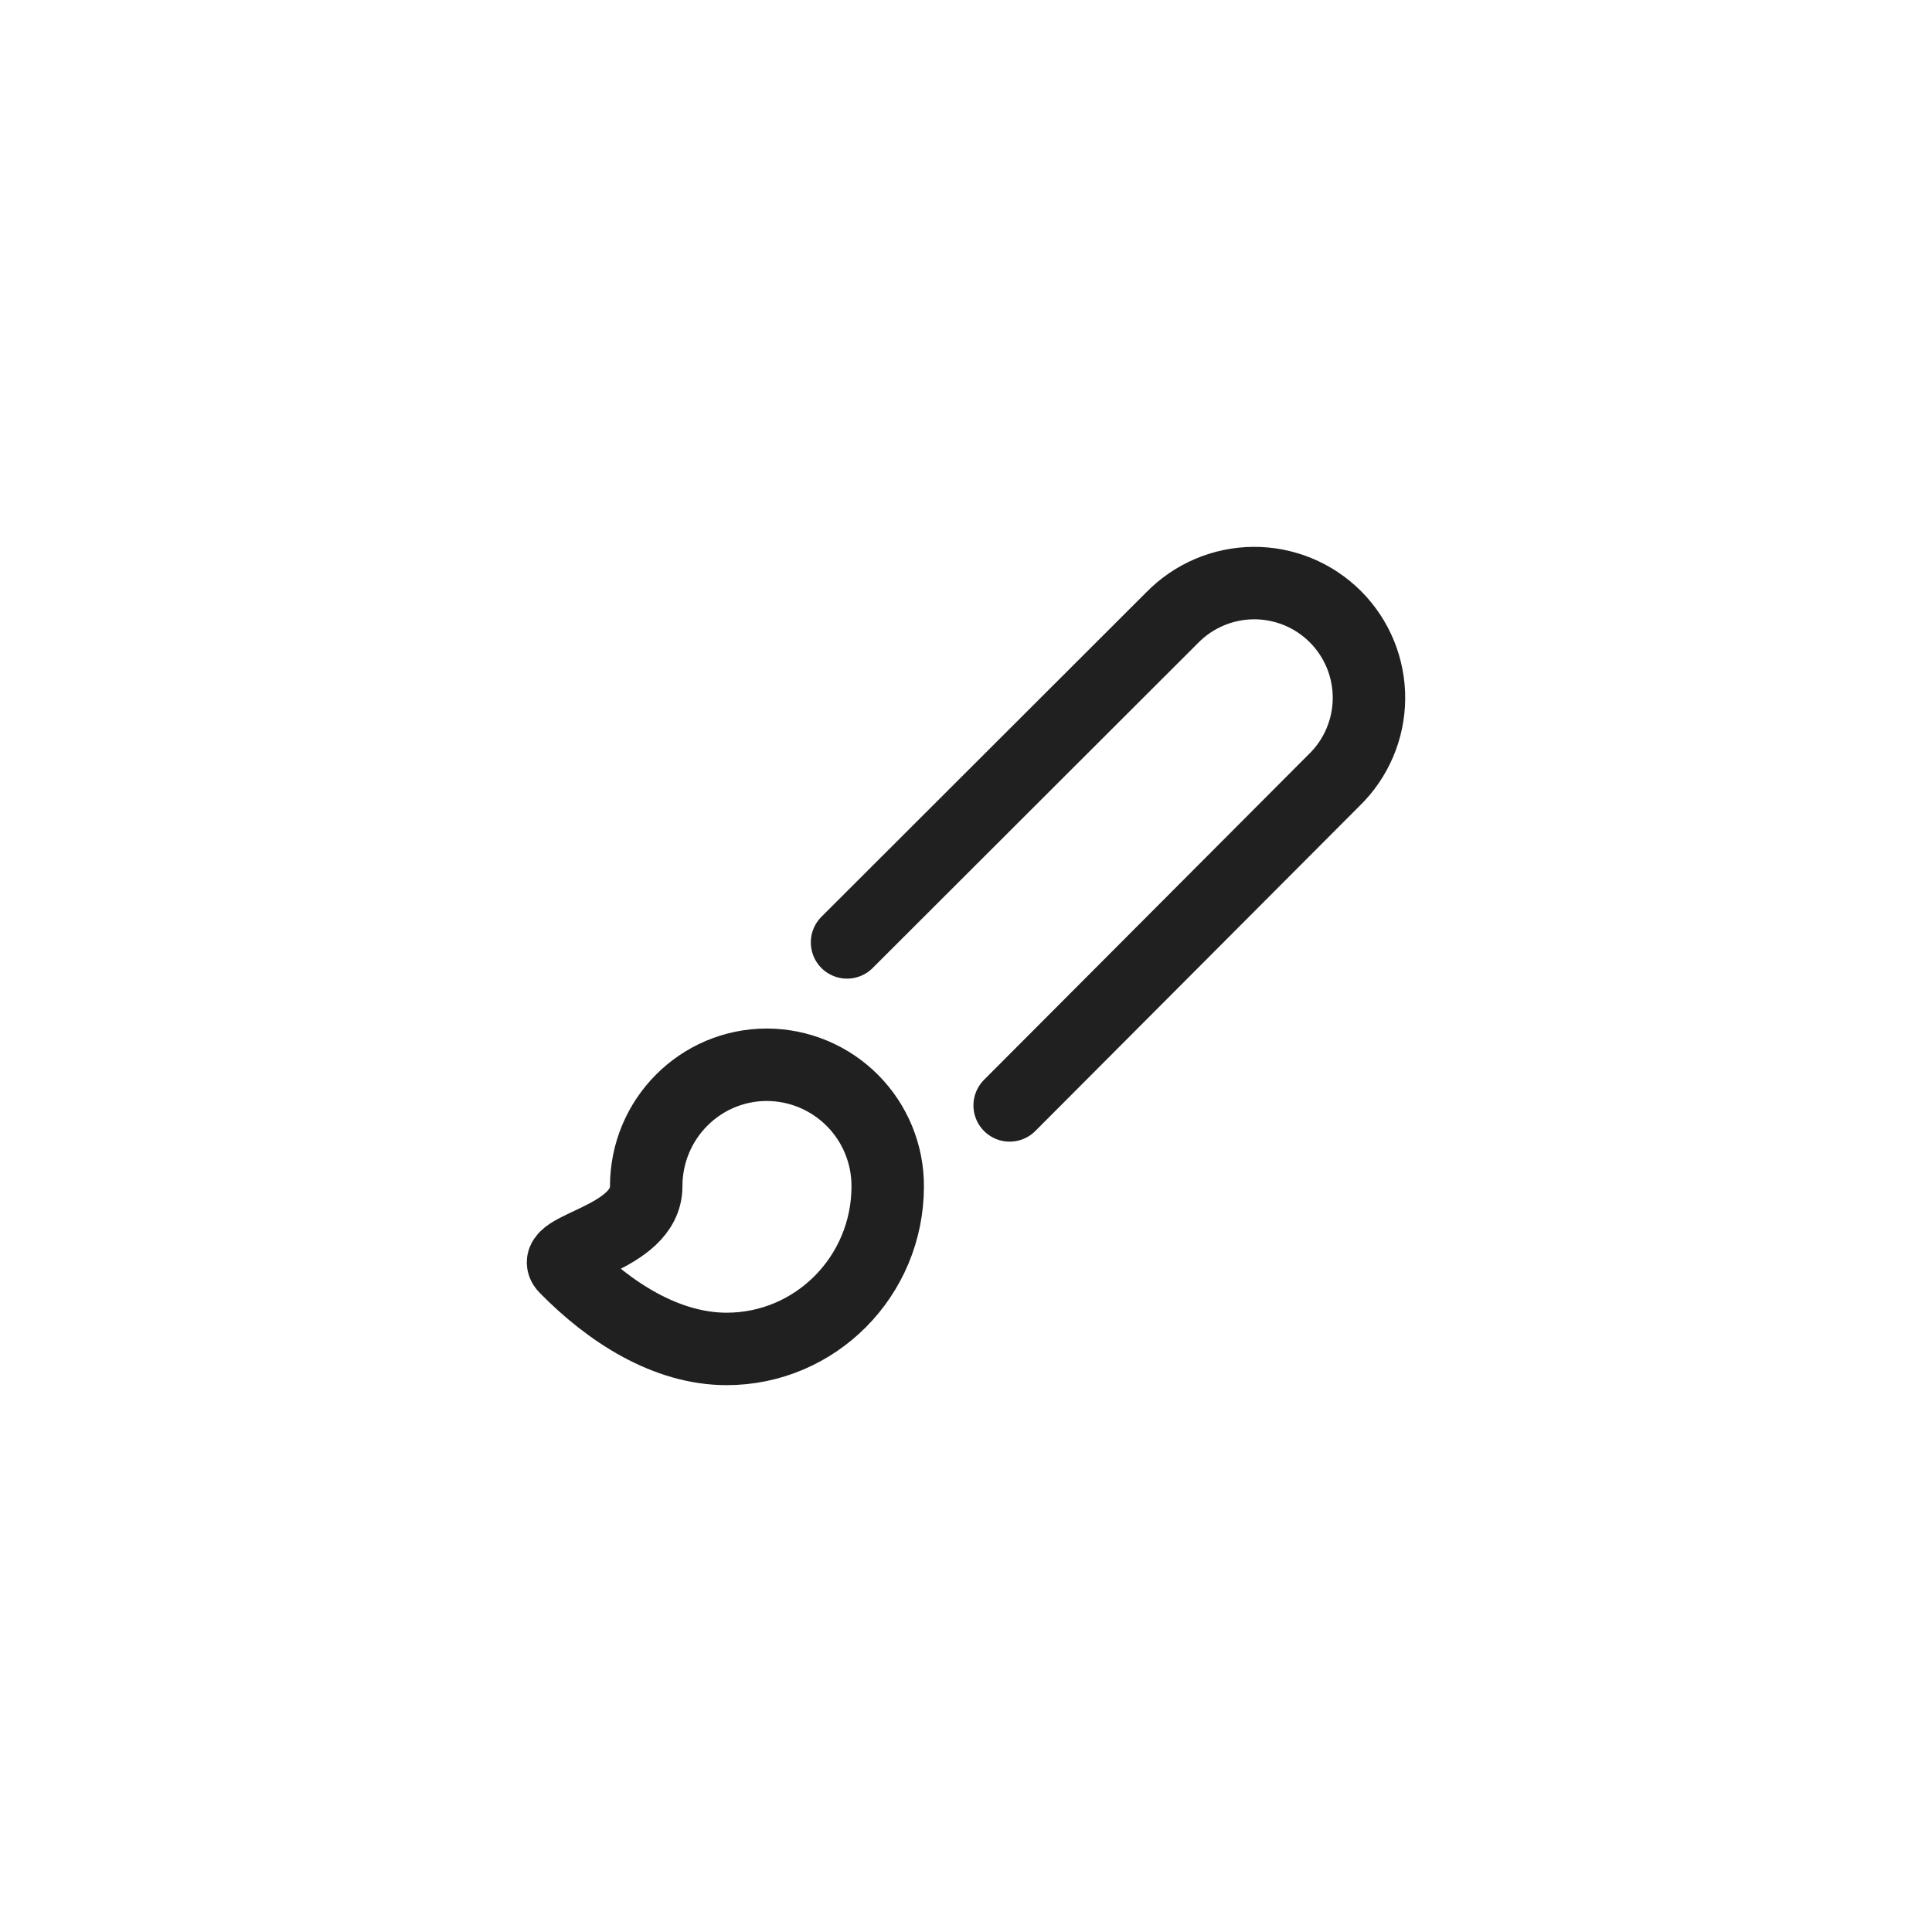 <svg width="80" height="80" viewBox="0 0 80 80" fill="none" xmlns="http://www.w3.org/2000/svg">
<path d="M35.074 39.023L48.524 25.589C48.963 25.137 49.487 24.776 50.066 24.528C50.645 24.28 51.268 24.149 51.898 24.144C52.528 24.139 53.153 24.26 53.736 24.498C54.319 24.737 54.849 25.09 55.295 25.535C55.74 25.981 56.093 26.511 56.332 27.094C56.57 27.677 56.691 28.302 56.686 28.932C56.681 29.562 56.55 30.185 56.302 30.764C56.054 31.343 55.694 31.867 55.241 32.306L41.808 45.773M31.758 44.089C28.991 44.089 26.758 46.339 26.758 49.123C26.758 51.339 22.591 51.656 23.424 52.489C25.224 54.322 27.574 55.856 30.091 55.856C33.758 55.856 36.758 52.856 36.758 49.123C36.76 48.464 36.632 47.811 36.382 47.201C36.132 46.592 35.764 46.038 35.3 45.57C34.836 45.103 34.284 44.731 33.676 44.477C33.068 44.223 32.416 44.091 31.758 44.089Z" stroke="#202020" stroke-width="3" stroke-linecap="round" stroke-linejoin="round"/>
</svg>
